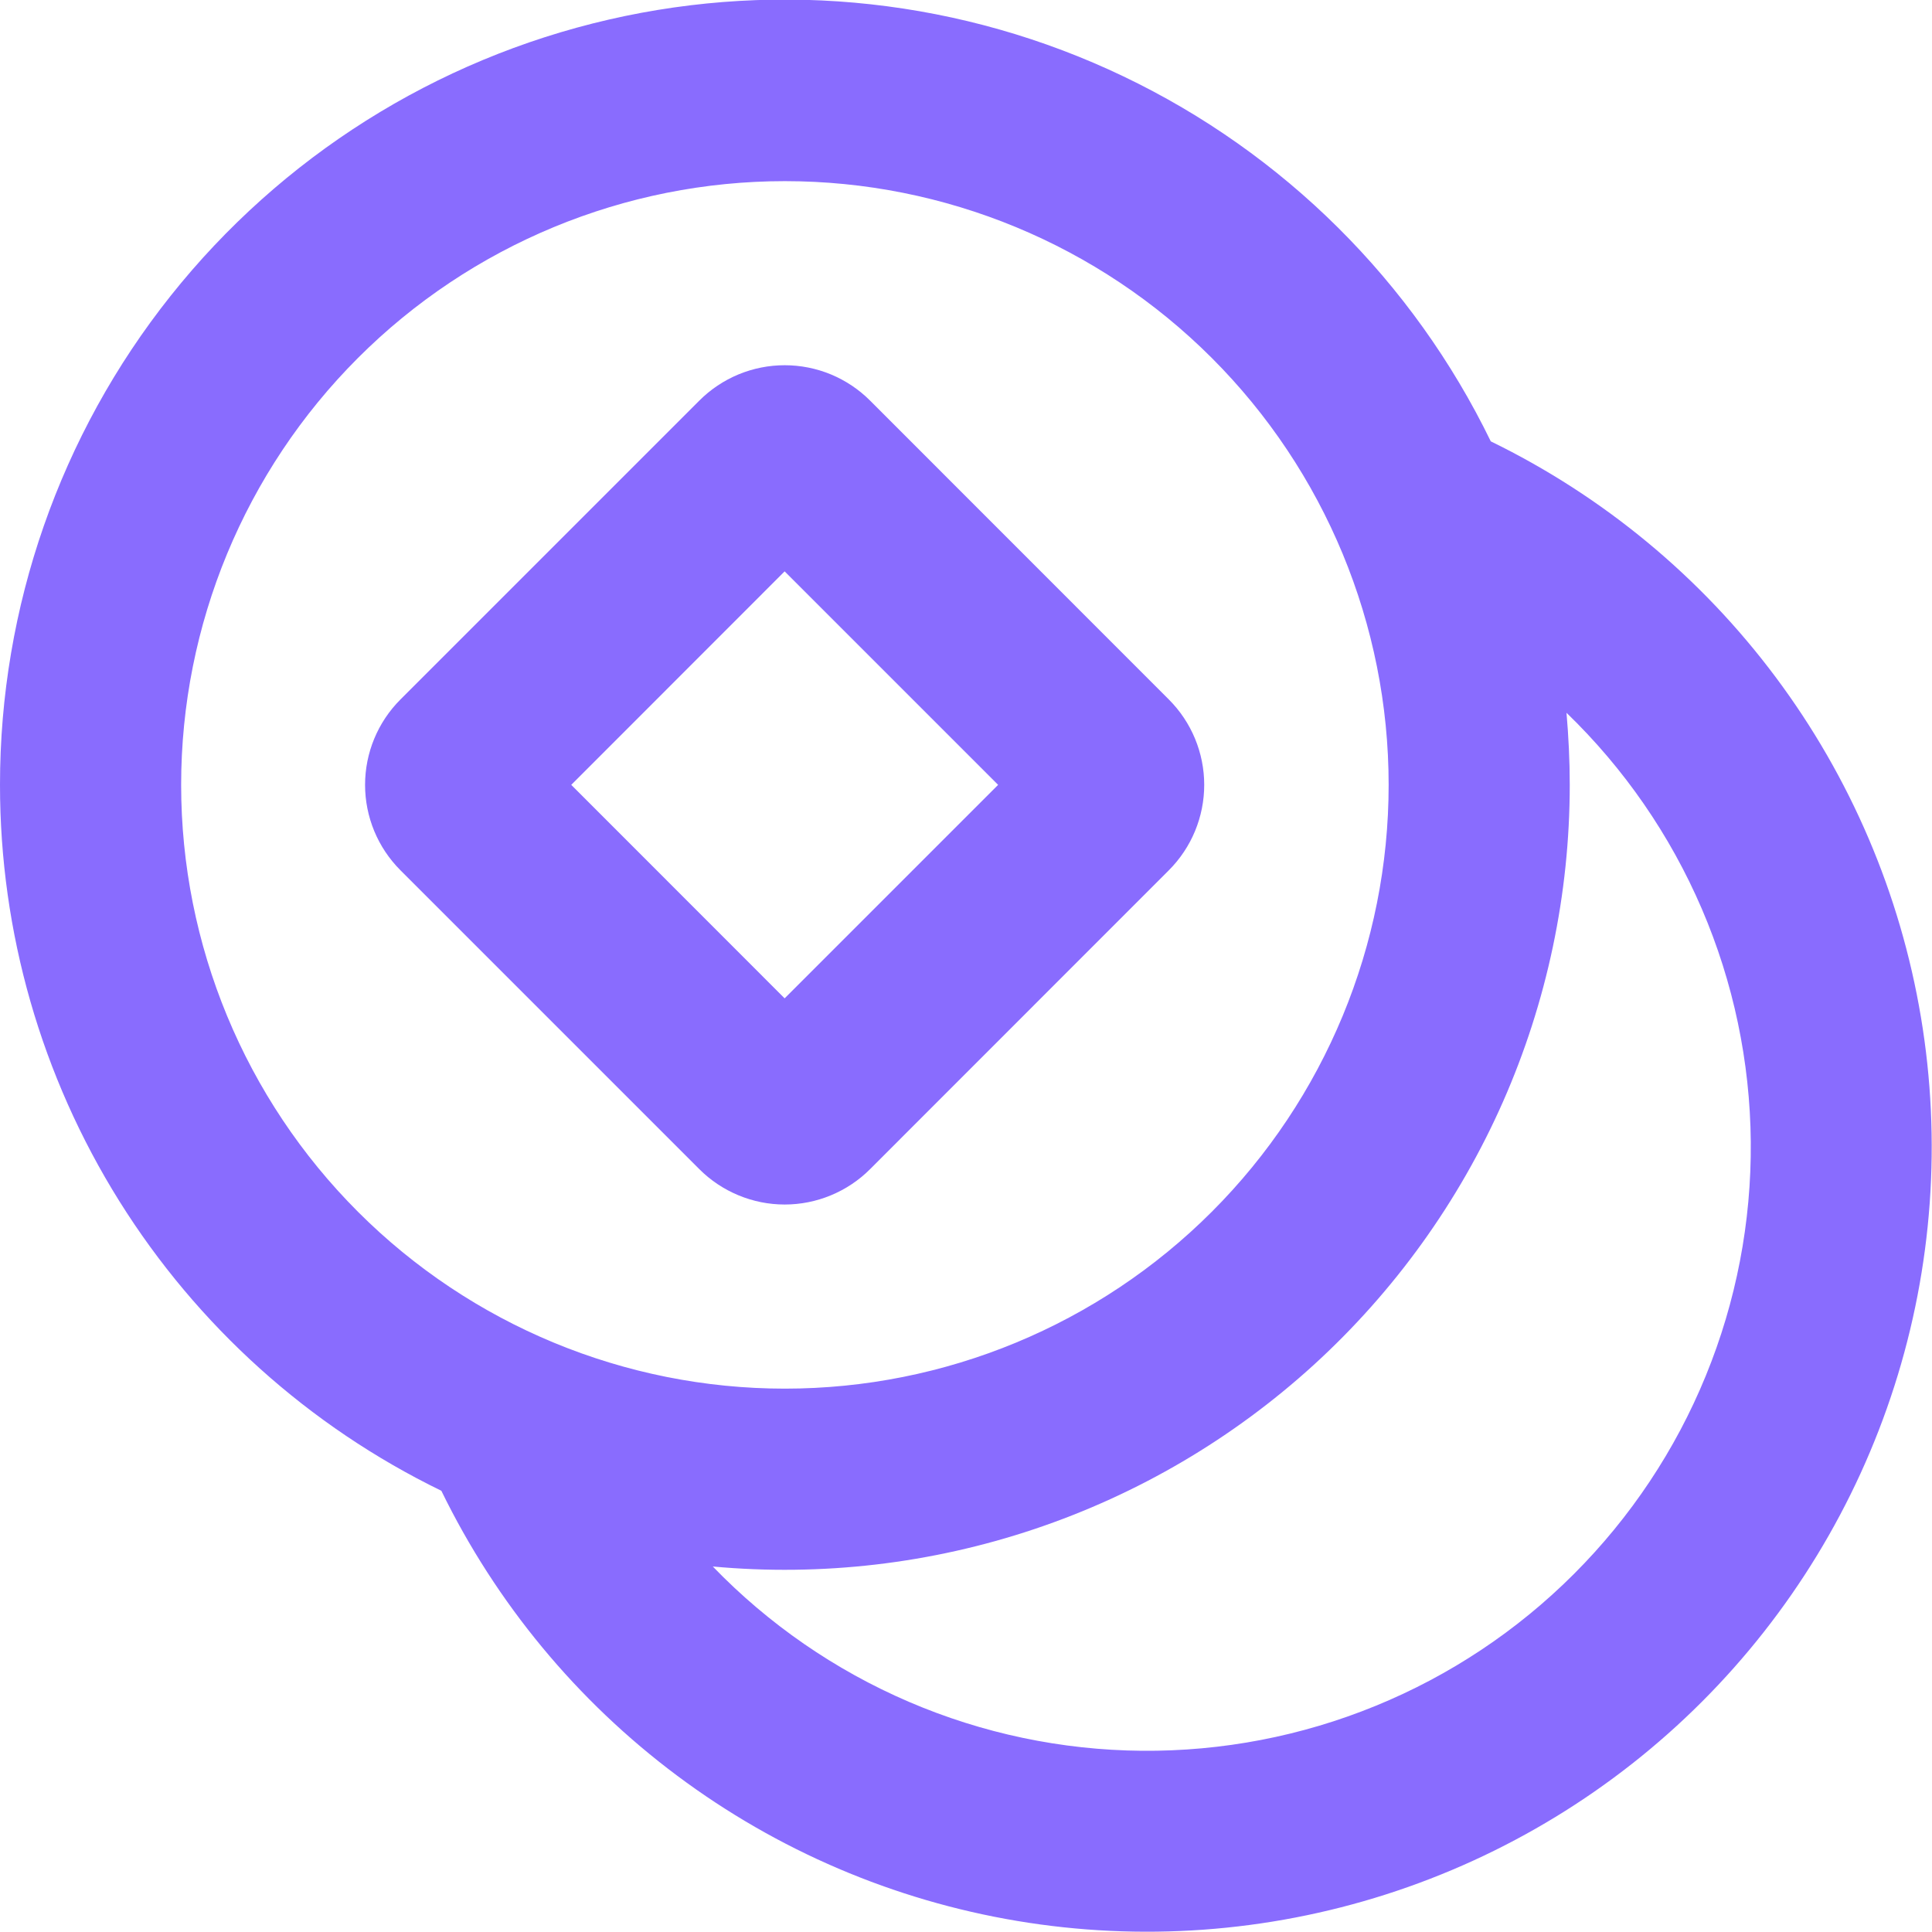 <svg width="50" height="50" viewBox="0 0 50 50" fill="none" xmlns="http://www.w3.org/2000/svg">
<path fill-rule="evenodd" clip-rule="evenodd" d="M18.097 10.369L10.363 18.103C9.777 18.689 9.448 19.484 9.448 20.312C9.448 21.141 9.777 21.936 10.363 22.522L18.097 30.256C18.387 30.547 18.732 30.777 19.111 30.934C19.491 31.092 19.897 31.173 20.308 31.173C20.718 31.173 21.125 31.092 21.505 30.934C21.884 30.777 22.229 30.547 22.519 30.256L30.25 22.522C30.836 21.936 31.165 21.141 31.165 20.312C31.165 19.484 30.836 18.689 30.25 18.103L22.519 10.369C22.229 10.078 21.884 9.848 21.505 9.69C21.125 9.533 20.718 9.452 20.308 9.452C19.897 9.452 19.491 9.533 19.111 9.69C18.732 9.848 18.387 10.078 18.097 10.369ZM20.306 25.837L14.784 20.312L20.306 14.787L25.831 20.312L20.306 25.837Z" fill="#896CFE"/>
<path fill-rule="evenodd" clip-rule="evenodd" d="M2.90247e-06 20.312C-0.002 15.716 1.554 11.255 4.415 7.658C7.276 4.061 11.272 1.54 15.751 0.508C20.23 -0.524 24.927 -0.007 29.073 1.976C33.22 3.958 36.572 7.288 38.581 11.422C41.49 12.84 44.018 14.932 45.954 17.524C47.891 20.117 49.18 23.134 49.714 26.326C50.248 29.517 50.013 32.79 49.026 35.872C48.04 38.954 46.331 41.755 44.043 44.044C41.755 46.331 38.954 48.04 35.872 49.026C32.79 50.013 29.517 50.248 26.326 49.714C23.134 49.18 20.117 47.891 17.524 45.954C14.932 44.018 12.84 41.49 11.422 38.581C7.996 36.914 5.109 34.316 3.089 31.086C1.069 27.856 -0.001 24.122 2.90247e-06 20.312ZM20.312 4.688C16.169 4.688 12.194 6.334 9.264 9.264C6.334 12.194 4.688 16.169 4.688 20.312C4.688 24.456 6.334 28.431 9.264 31.361C12.194 34.291 16.169 35.938 20.312 35.938C24.456 35.938 28.431 34.291 31.361 31.361C34.291 28.431 35.938 24.456 35.938 20.312C35.938 16.169 34.291 12.194 31.361 9.264C28.431 6.334 24.456 4.688 20.312 4.688ZM40.625 20.312C40.625 19.684 40.594 19.062 40.541 18.447C42.033 19.888 43.223 21.612 44.042 23.519C44.861 25.425 45.292 27.475 45.31 29.55C45.328 31.625 44.933 33.682 44.147 35.602C43.362 37.523 42.201 39.267 40.734 40.734C39.267 42.201 37.523 43.362 35.602 44.147C33.682 44.933 31.625 45.328 29.55 45.31C27.475 45.292 25.425 44.861 23.519 44.042C21.612 43.223 19.888 42.033 18.447 40.541C21.26 40.8 24.096 40.47 26.774 39.571C29.452 38.673 31.913 37.225 34.001 35.322C36.088 33.418 37.755 31.1 38.896 28.516C40.036 25.931 40.625 23.137 40.625 20.312Z" fill="#896CFE"/>
</svg>
